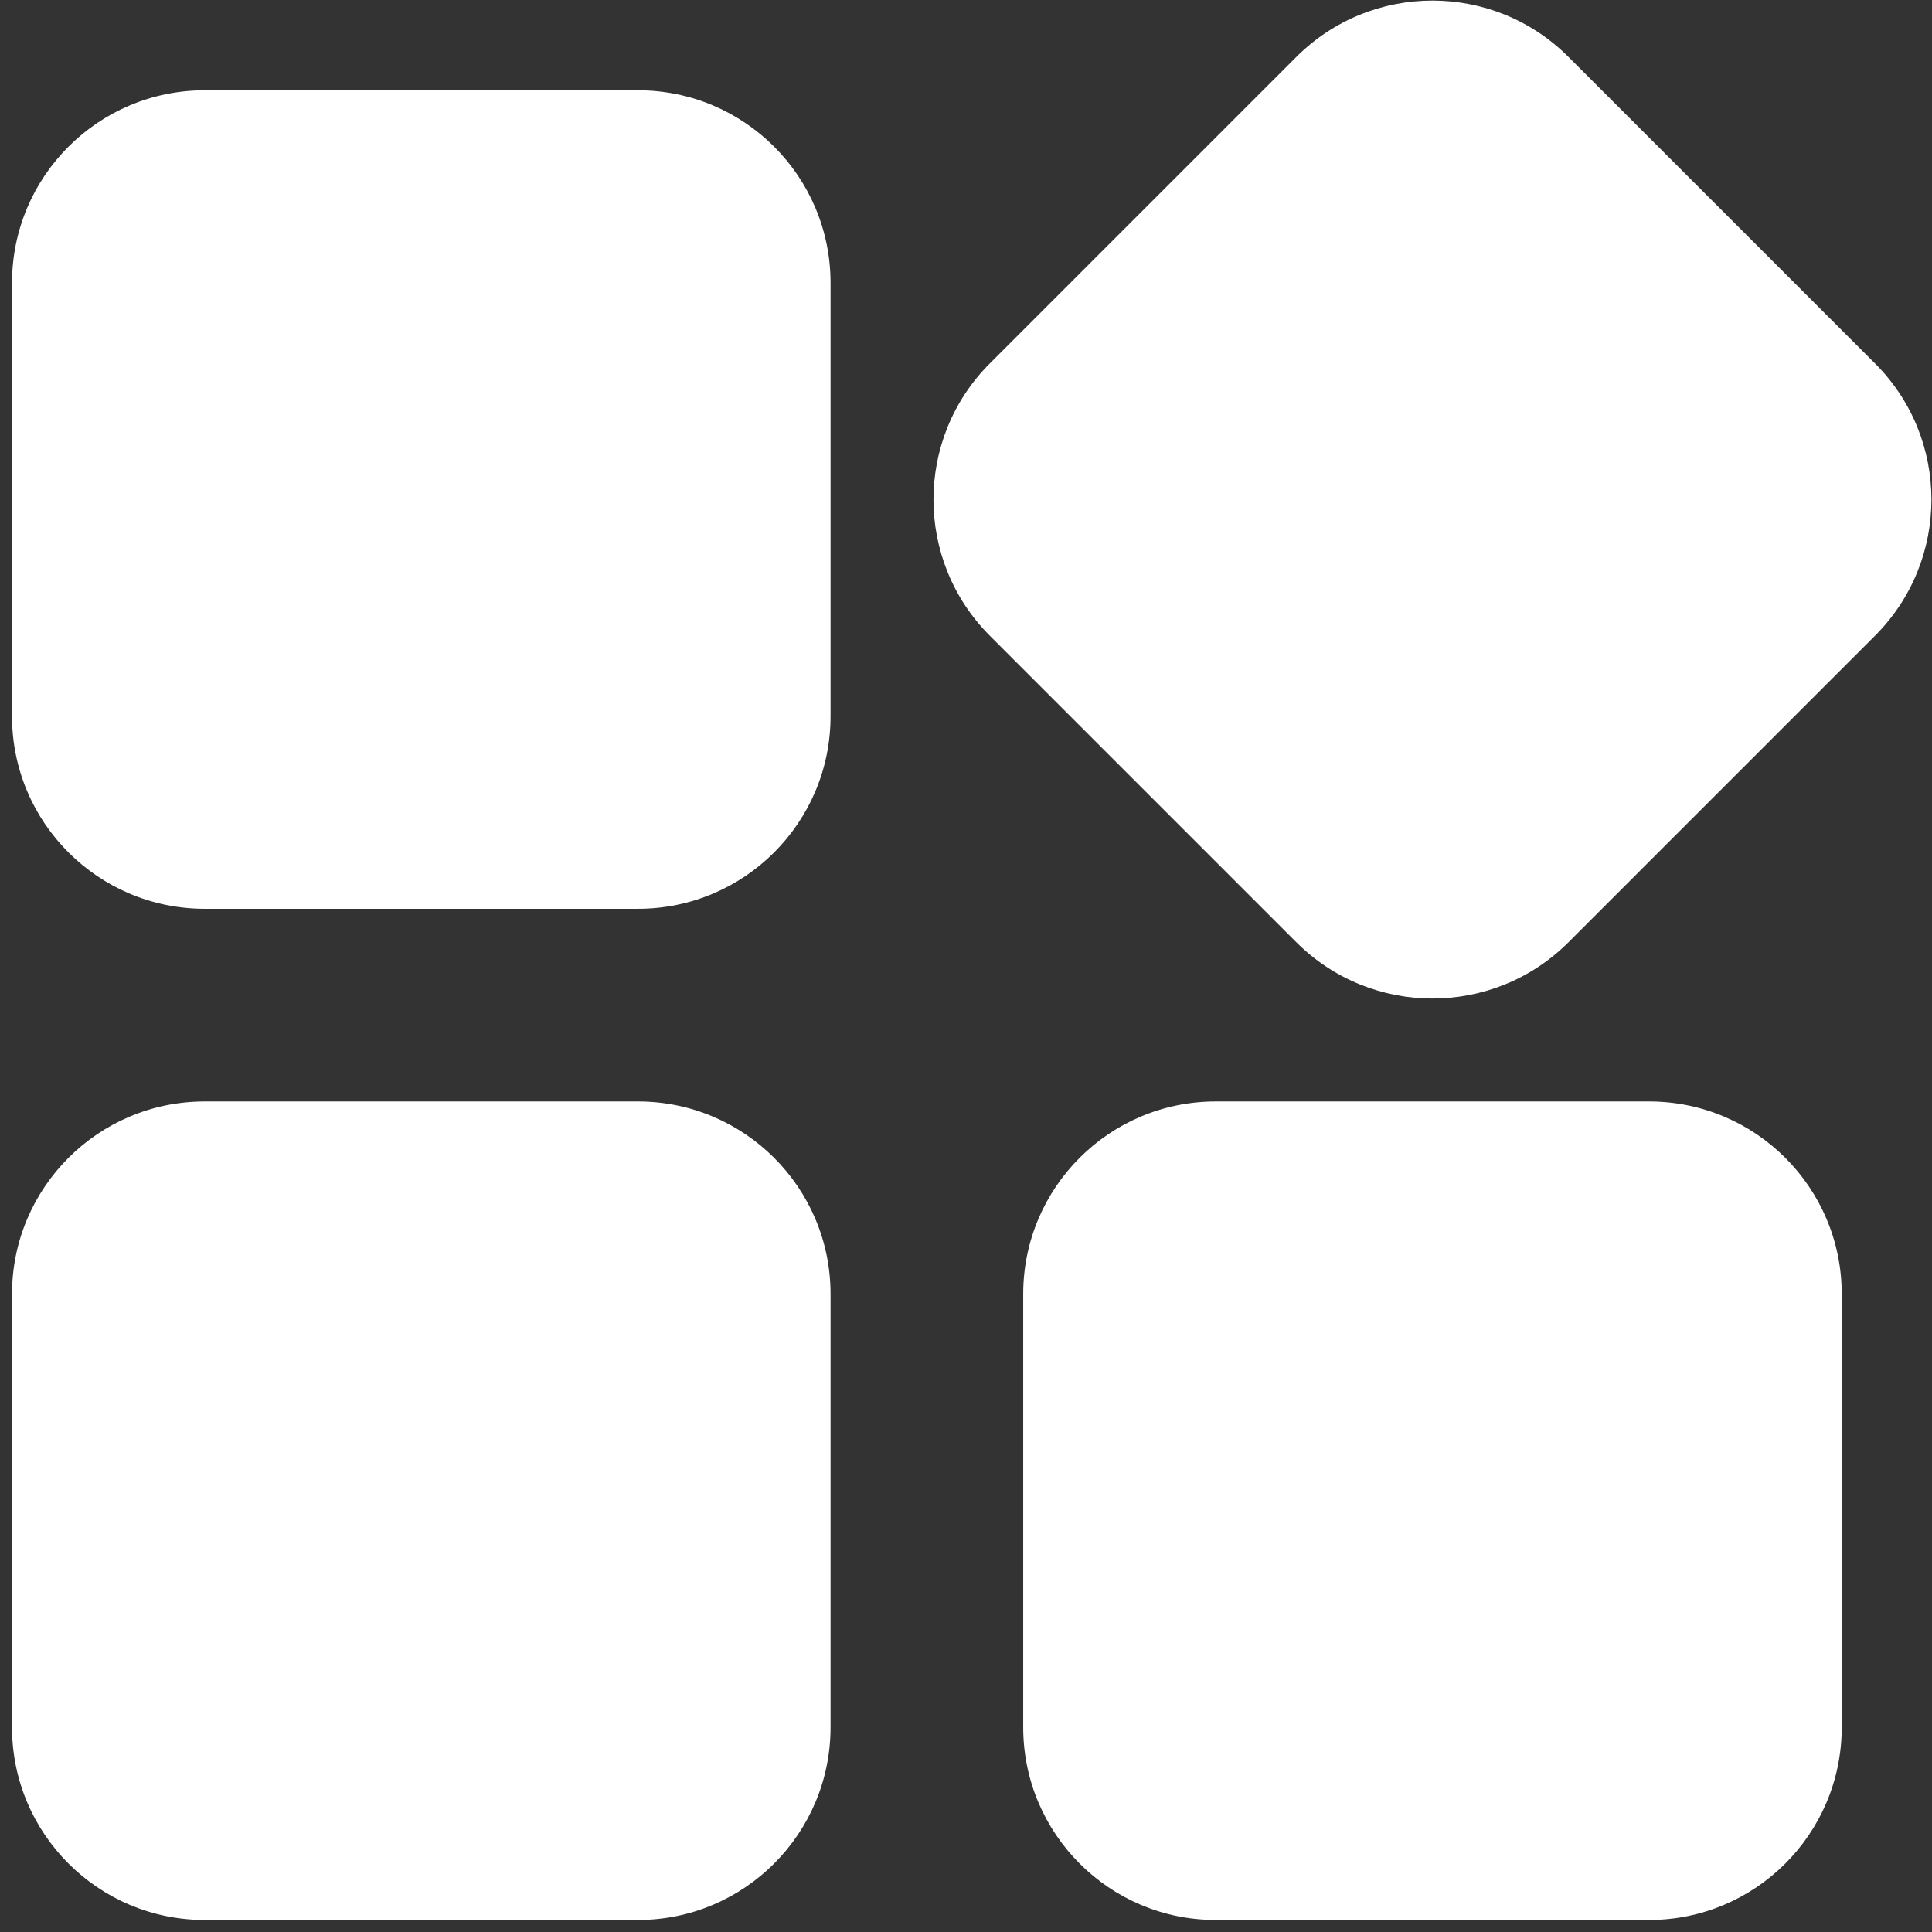 ﻿<?xml version="1.0" encoding="utf-8"?>
<svg version="1.1" xmlns:xlink="http://www.w3.org/1999/xlink" width="18px" height="18px" xmlns="http://www.w3.org/2000/svg">
  <rect width="100%" height="100%" fill="#333333" stroke="none"/>
  <g transform="matrix(1 0 0 1 -133 -17 )">
    <path d="M 17.469 3.386  C 18.17 4.086  18.17 5.222  17.469 5.923  L 14.614 8.778  C 13.914 9.478  12.778 9.478  12.077 8.778  L 9.222 5.923  C 8.522 5.222  8.522 4.086  9.222 3.386  L 12.077 0.531  C 12.778 -0.17  13.914 -0.17  14.614 0.531  L 17.469 3.386  Z M 5.944 17.888  L 1.907 17.888  C 0.916 17.888  0.112 17.084  0.112 16.093  L 0.112 12.056  C 0.112 11.065  0.916 10.262  1.907 10.262  L 5.944 10.262  C 6.935 10.262  7.738 11.065  7.738 12.056  C 7.738 13.252  7.738 10.86  7.738 12.056  L 7.738 16.093  C 7.738 17.084  6.935 17.888  5.944 17.888  Z M 5.944 8.467  L 1.907 8.467  C 0.916 8.467  0.112 7.664  0.112 6.673  L 0.112 2.636  C 0.112 1.644  0.916 0.841  1.907 0.841  L 5.944 0.841  C 6.935 0.841  7.738 1.644  7.738 2.636  L 7.738 6.673  C 7.738 7.664  6.935 8.467  5.944 8.467  Z M 11.327 10.262  L 15.364 10.262  C 16.356 10.262  17.159 11.065  17.159 12.056  L 17.159 16.093  C 17.159 17.084  16.356 17.888  15.364 17.888  L 11.327 17.888  C 10.336 17.888  9.533 17.084  9.533 16.093  L 9.533 12.056  C 9.533 11.065  10.336 10.262  11.327 10.262  Z " fill-rule="nonzero" fill="#ffffff" stroke="none" transform="matrix(1 0 0 1 133 17 )" />
  </g>
</svg>